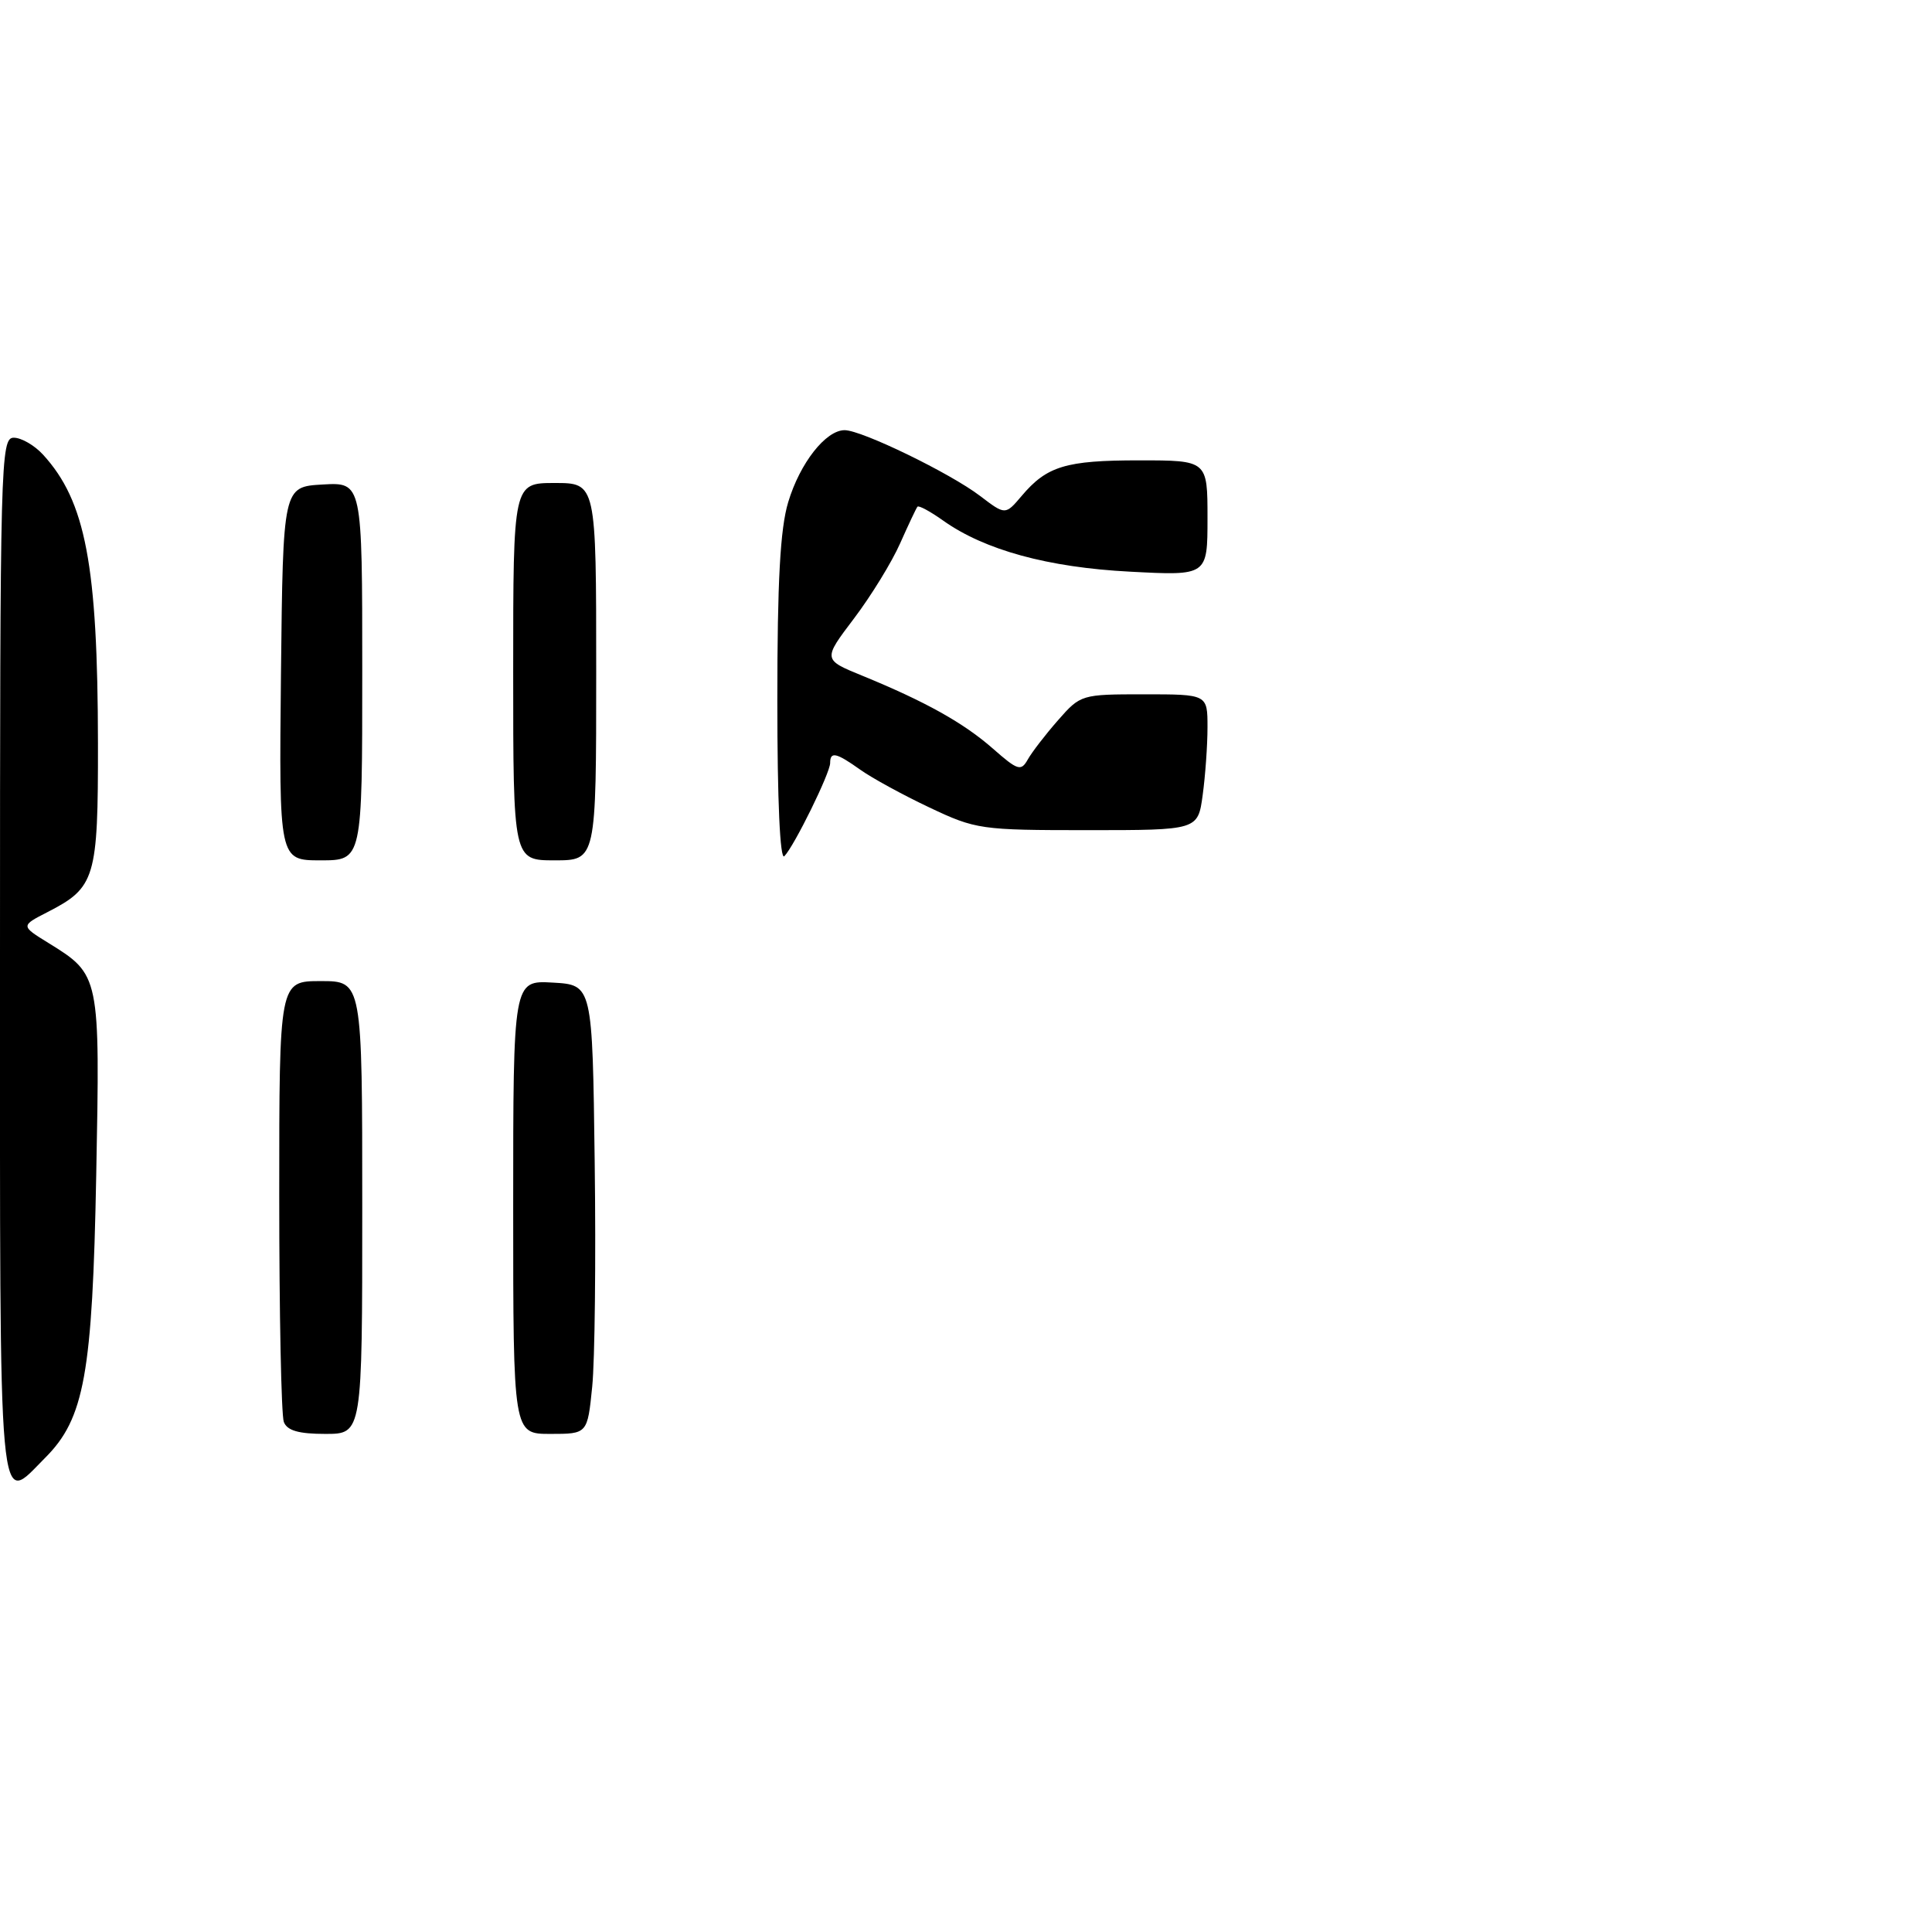 <?xml version="1.0" encoding="UTF-8" standalone="no"?>
<!DOCTYPE svg PUBLIC "-//W3C//DTD SVG 1.1//EN" "http://www.w3.org/Graphics/SVG/1.1/DTD/svg11.dtd" >
<svg xmlns="http://www.w3.org/2000/svg" xmlns:xlink="http://www.w3.org/1999/xlink" version="1.1" viewBox="0 0 256 256">
 <g >
 <path fill="currentColor"
d=" M 0.00 127.00 C 0.00 60.86 0.08 58.00 1.83 58.00 C 2.83 58.00 4.58 59.01 5.71 60.25 C 11.35 66.42 12.95 74.86 12.98 98.53 C 13.00 116.40 12.64 117.60 6.31 120.85 C 2.74 122.68 2.74 122.68 6.42 124.95 C 13.26 129.18 13.26 129.20 12.75 155.73 C 12.25 182.08 11.18 187.97 5.99 193.16 C -0.32 199.48 0.00 203.06 0.00 127.00 Z  M 37.61 188.42 C 37.27 187.55 37.00 174.05 37.00 158.42 C 37.00 130.00 37.00 130.00 42.50 130.00 C 48.00 130.00 48.00 130.00 48.00 160.00 C 48.00 190.00 48.00 190.00 43.11 190.00 C 39.57 190.00 38.05 189.56 37.61 188.42 Z  M 68.00 159.95 C 68.00 129.90 68.00 129.90 73.25 130.20 C 78.50 130.50 78.50 130.50 78.80 154.00 C 78.97 166.93 78.82 180.31 78.47 183.75 C 77.84 190.00 77.84 190.00 72.92 190.00 C 68.00 190.00 68.00 190.00 68.00 159.95 Z  M 37.23 89.25 C 37.50 64.50 37.50 64.50 42.75 64.20 C 48.00 63.90 48.00 63.90 48.00 88.95 C 48.00 114.00 48.00 114.00 42.48 114.00 C 36.97 114.00 36.97 114.00 37.23 89.25 Z  M 68.00 89.00 C 68.00 64.00 68.00 64.00 73.50 64.00 C 79.00 64.00 79.00 64.00 79.00 89.00 C 79.00 114.00 79.00 114.00 73.50 114.00 C 68.00 114.00 68.00 114.00 68.00 89.00 Z  M 103.00 92.86 C 103.00 77.00 103.38 70.06 104.44 66.54 C 106.00 61.35 109.42 57.00 111.92 57.00 C 114.18 57.00 125.90 62.69 129.86 65.71 C 133.21 68.26 133.21 68.26 135.36 65.73 C 138.71 61.76 141.21 61.00 150.93 61.00 C 160.00 61.00 160.00 61.00 160.00 68.64 C 160.00 76.29 160.00 76.29 149.75 75.75 C 138.87 75.19 130.45 72.88 124.96 68.97 C 123.27 67.77 121.74 66.94 121.57 67.14 C 121.40 67.34 120.37 69.53 119.27 72.00 C 118.18 74.47 115.43 78.95 113.16 81.95 C 109.03 87.40 109.03 87.40 114.27 89.54 C 122.62 92.96 127.68 95.78 131.57 99.20 C 134.87 102.10 135.29 102.23 136.19 100.63 C 136.73 99.67 138.53 97.33 140.19 95.44 C 143.18 92.03 143.29 92.00 151.60 92.00 C 160.00 92.00 160.00 92.00 160.00 96.36 C 160.00 98.76 159.71 102.81 159.36 105.36 C 158.73 110.00 158.73 110.00 144.11 110.00 C 129.94 110.00 129.31 109.91 123.14 106.99 C 119.65 105.34 115.53 103.09 113.99 101.99 C 110.80 99.72 110.00 99.54 110.00 101.10 C 110.00 102.43 105.24 112.11 103.93 113.45 C 103.36 114.04 103.00 106.14 103.00 92.86 Z "/>
</g>
</svg>